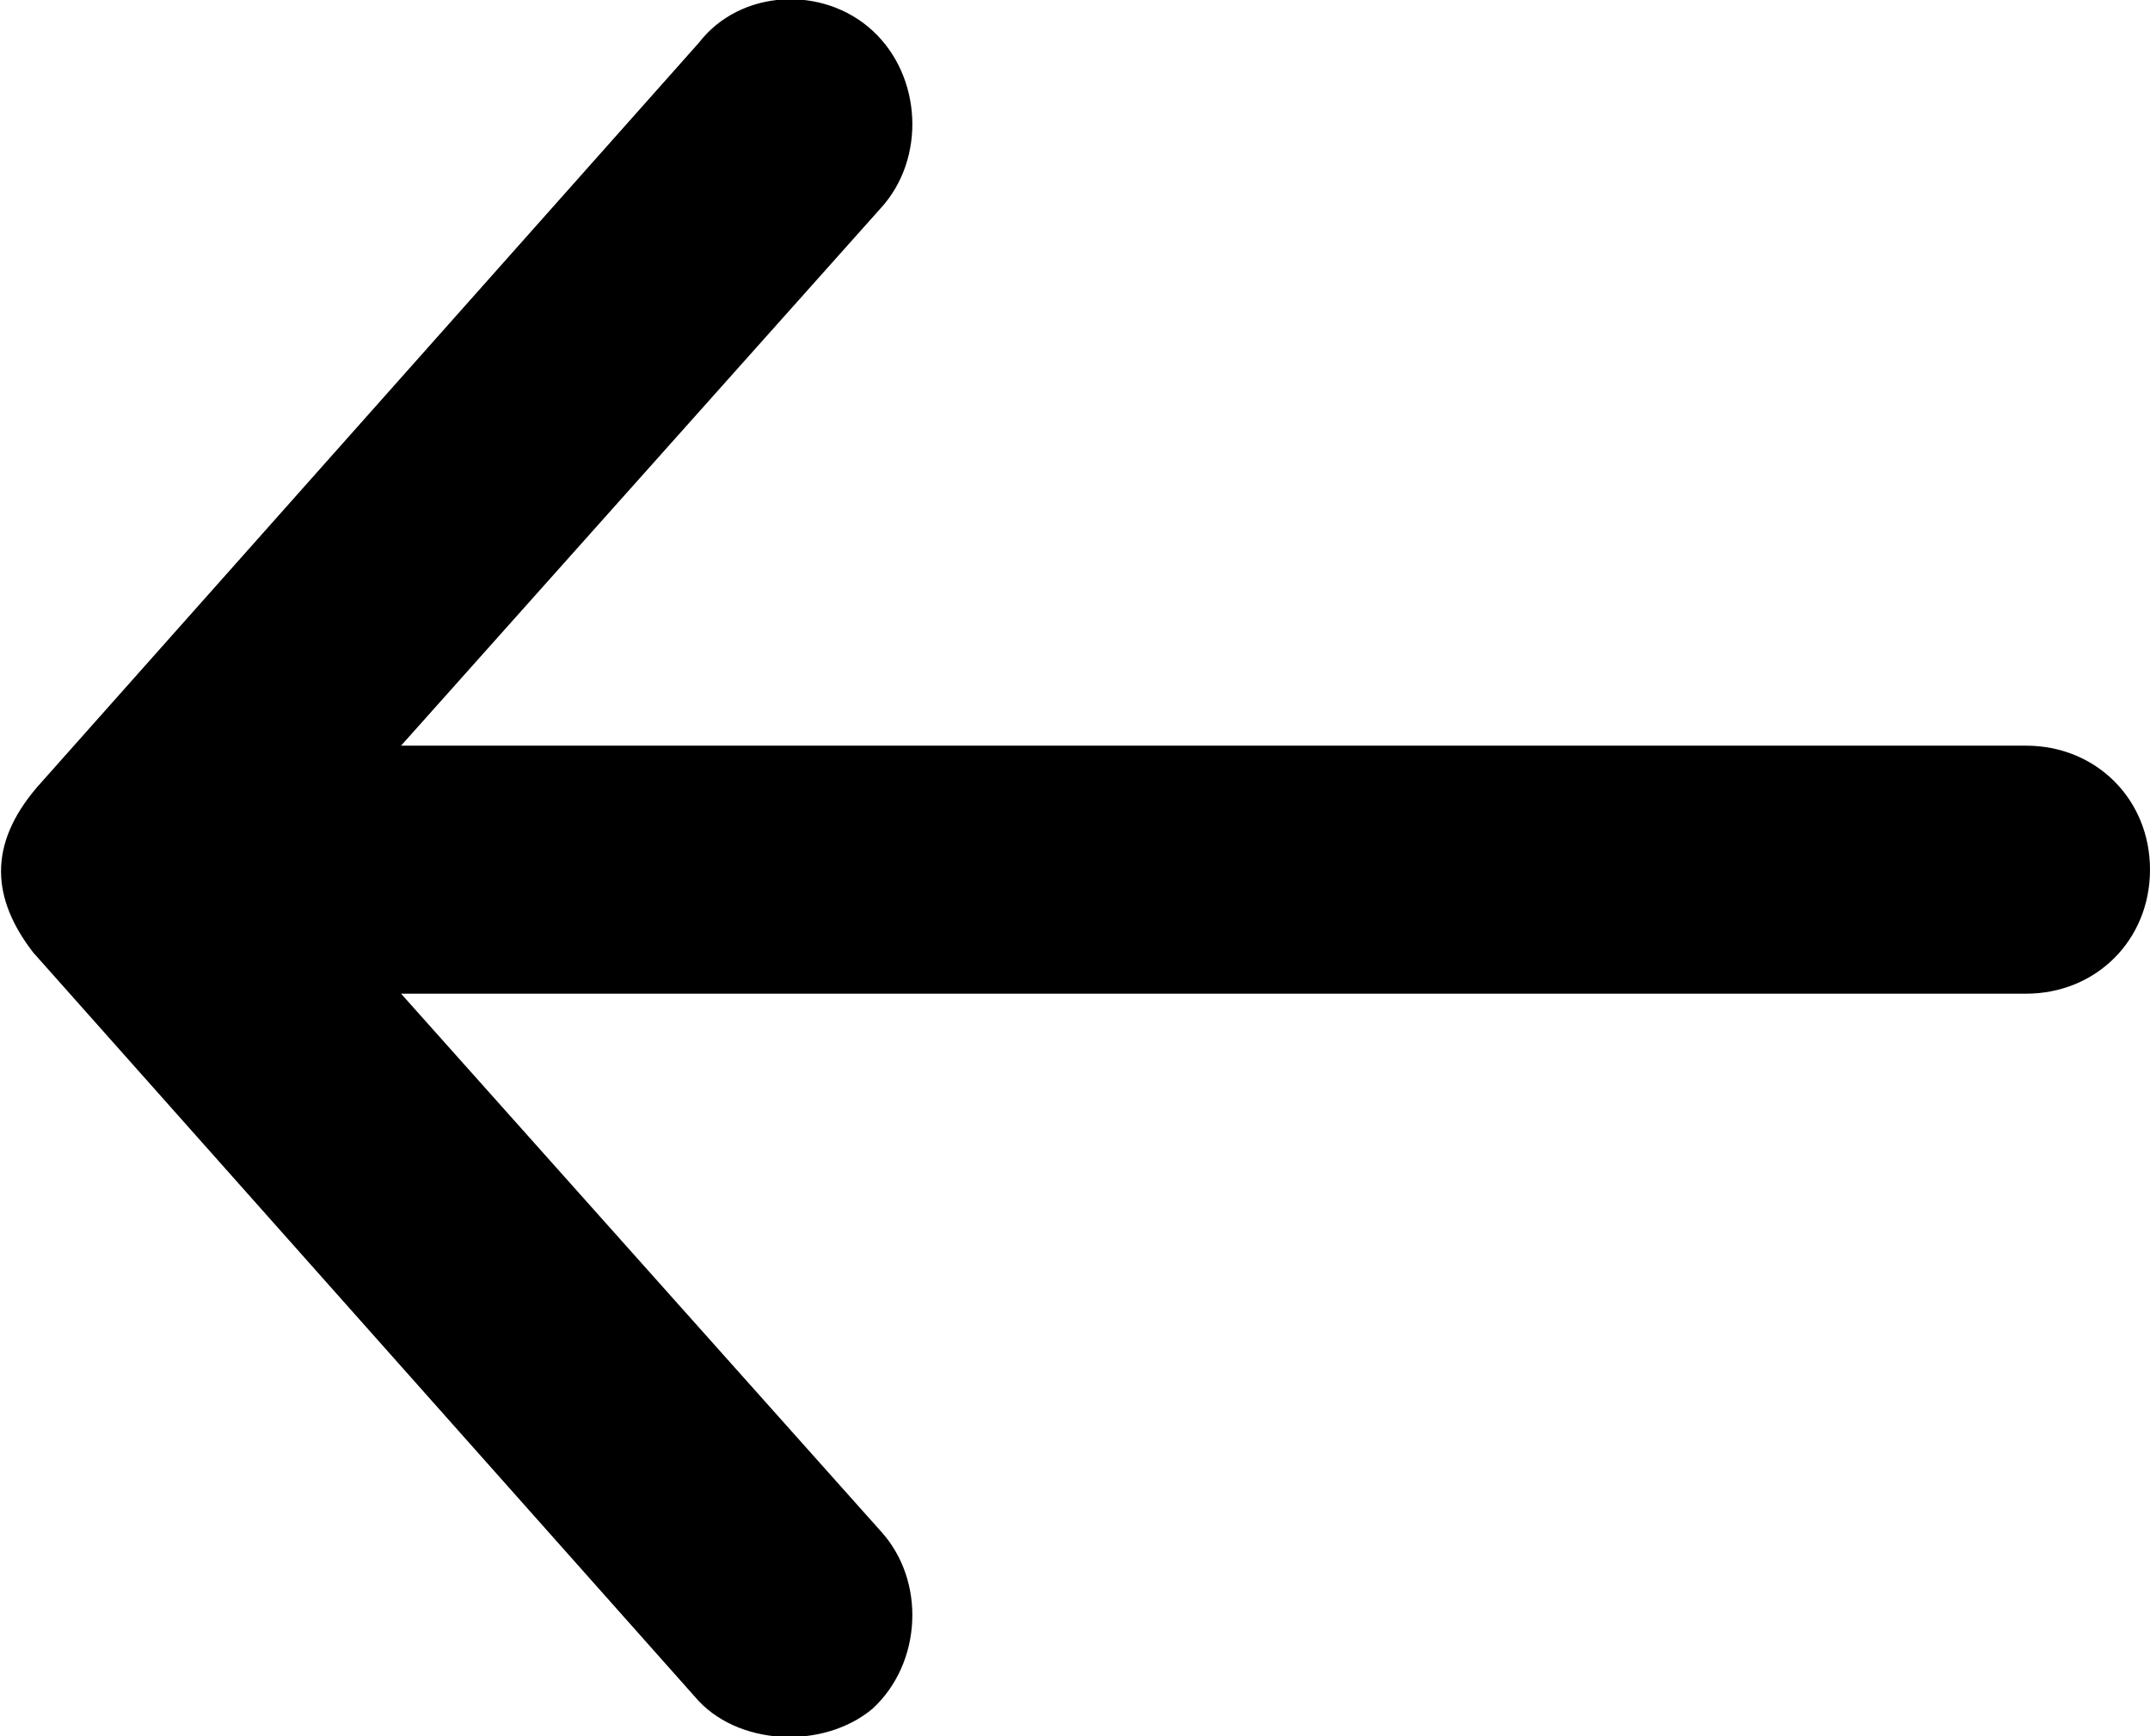 <?xml version="1.0" encoding="utf-8"?>
<!-- Generator: Adobe Illustrator 25.2.2, SVG Export Plug-In . SVG Version: 6.00 Build 0)  -->
<svg version="1.1"
	 id="Calque_1" xmlns:cc="http://creativecommons.org/ns#" xmlns:dc="http://purl.org/dc/elements/1.1/" xmlns:inkscape="http://www.inkscape.org/namespaces/inkscape" xmlns:rdf="http://www.w3.org/1999/02/22-rdf-syntax-ns#" xmlns:sodipodi="http://sodipodi.sourceforge.net/DTD/sodipodi-0.dtd" xmlns:svg="http://www.w3.org/2000/svg"
	 xmlns="http://www.w3.org/2000/svg" xmlns:xlink="http://www.w3.org/1999/xlink" x="0px" y="0px" viewBox="0 0 52 42"
	 style="enable-background:new 0 0 52 42;" xml:space="preserve">
<g transform="translate(0,-952.362)">
	<path d="M0.8,975.4l16,18c1,1.2,3.1,1.3,4.3,0.3c1.2-1.1,1.3-3.1,0.2-4.3l-11.6-13H49c1.7,0,3-1.3,3-3c0-1.7-1.3-3-3-3H9.7l11.6-13
		c1.1-1.2,1-3.2-0.2-4.3c-1.2-1.1-3.2-1-4.2,0.3l-16,18C-0.3,972.8-0.2,974.1,0.8,975.4z"/>
</g>
</svg>
